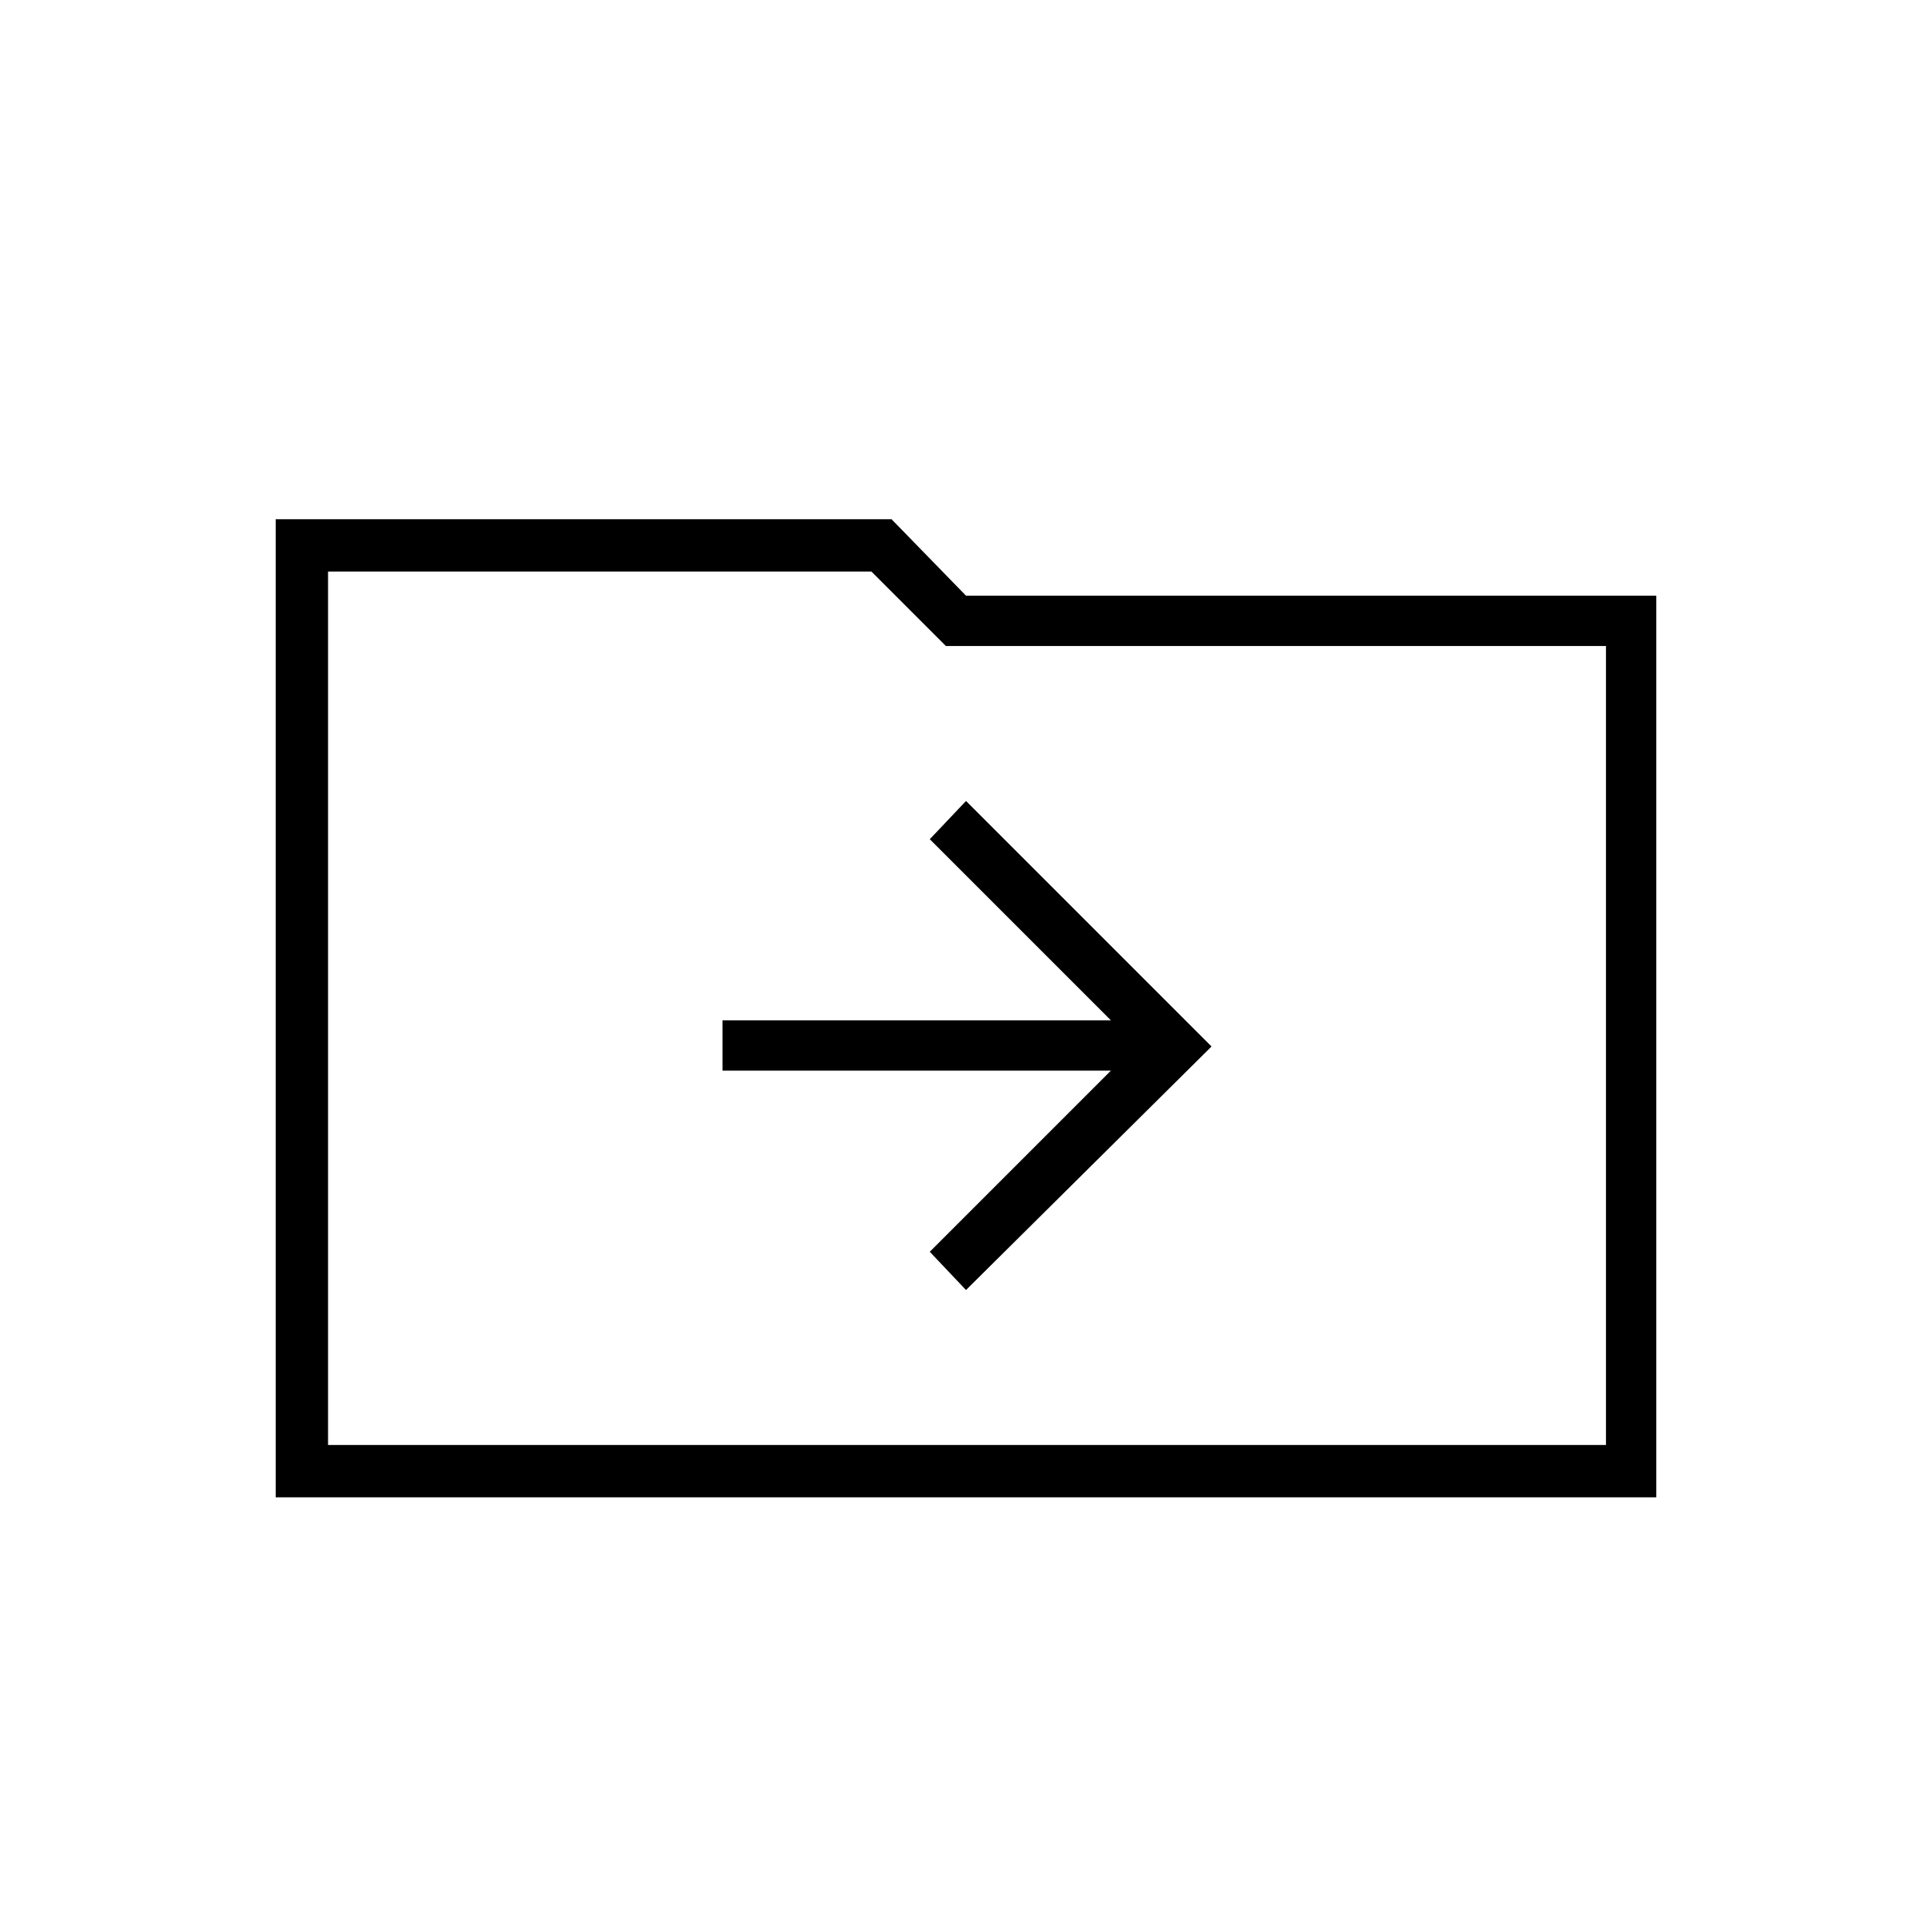 <svg xmlns="http://www.w3.org/2000/svg" height="24" width="24"><path d="M12 16.025 15.05 13 12 9.95 11.55 10.425 13.8 12.675H8.975V13.3H13.8L11.55 15.55ZM3.425 18.6V6.45H11.075L12 7.4H20.575V18.6ZM4.075 17.95H19.95V8.025H11.75L10.825 7.1H4.075ZM4.075 17.95V7.1V8.025Z"/></svg>